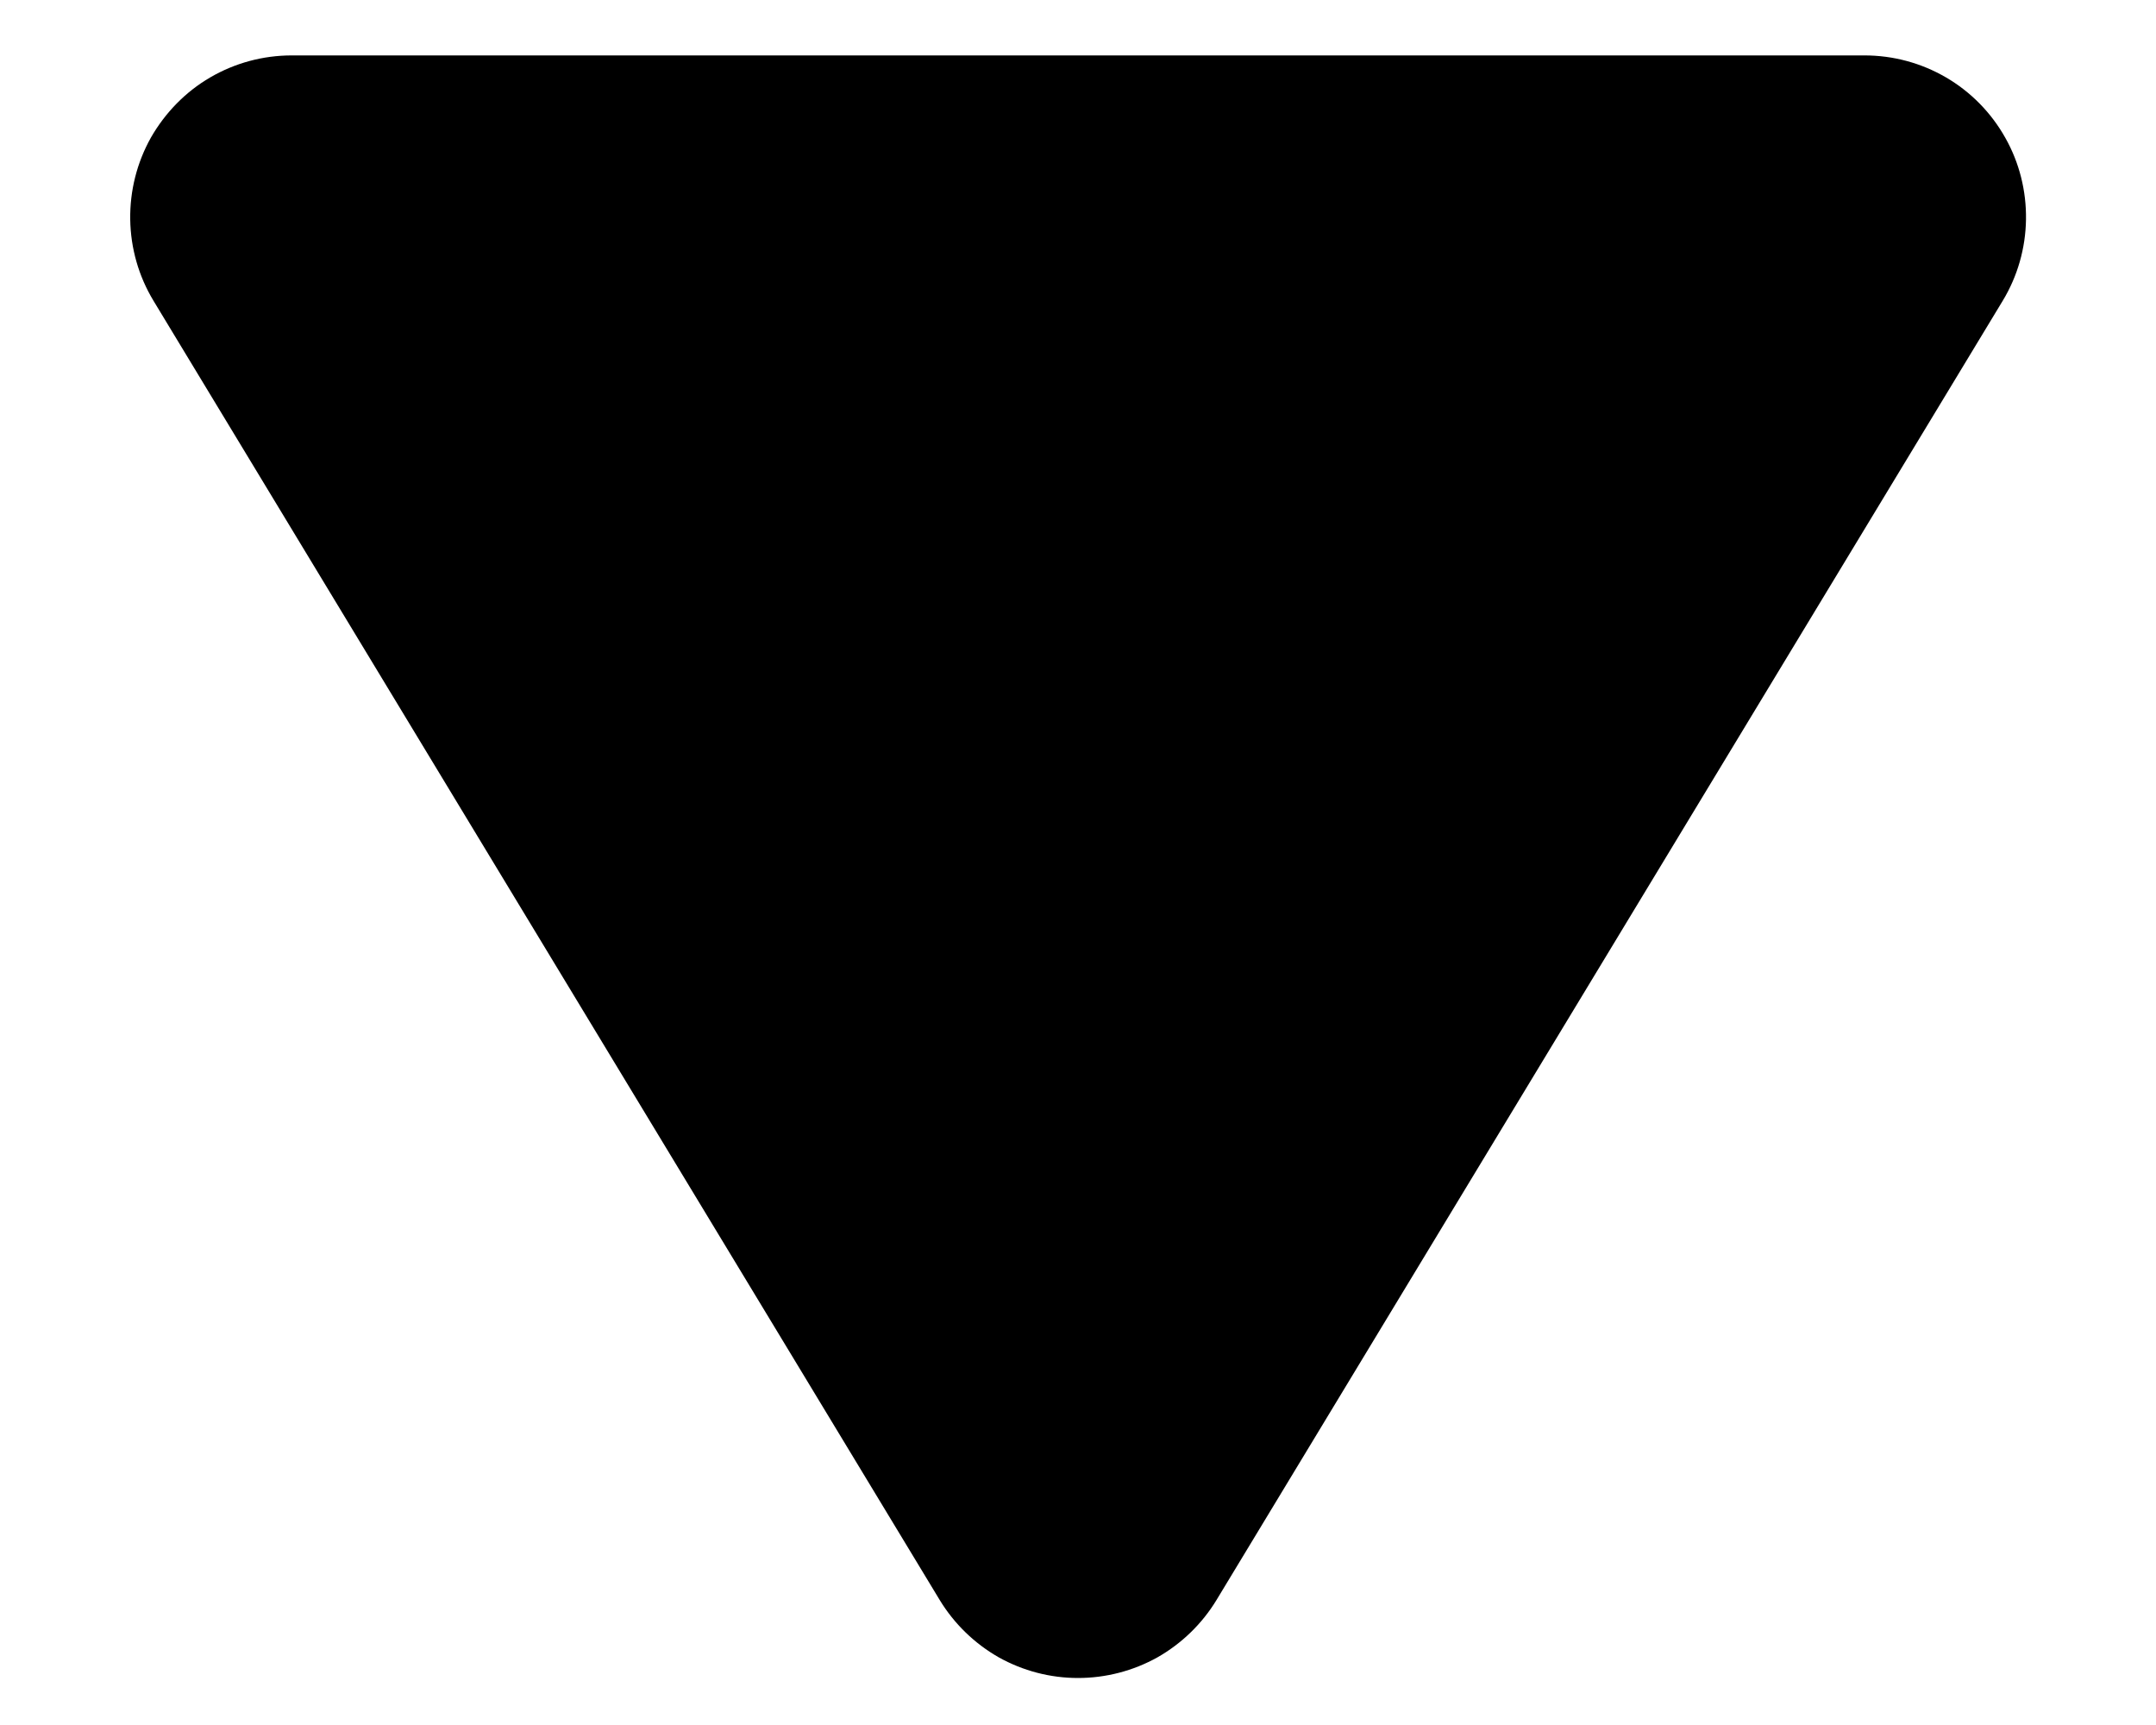 <svg width="10" height="8" viewBox="0 0 10 8" fill="none" xmlns="http://www.w3.org/2000/svg">
<path d="M9.301 0.639C9.236 0.523 9.141 0.426 9.026 0.359C8.911 0.292 8.781 0.257 8.648 0.257H1.353C1.22 0.257 1.09 0.292 0.975 0.359C0.86 0.426 0.766 0.523 0.7 0.638C0.635 0.754 0.602 0.885 0.604 1.018C0.606 1.151 0.643 1.281 0.712 1.395L4.359 7.421C4.426 7.531 4.52 7.622 4.632 7.686C4.745 7.749 4.871 7.782 5 7.782C5.129 7.782 5.256 7.749 5.369 7.686C5.481 7.622 5.575 7.531 5.642 7.421L9.289 1.395C9.358 1.281 9.395 1.151 9.397 1.018C9.399 0.885 9.366 0.754 9.301 0.639Z" fill="black"/>
</svg>

